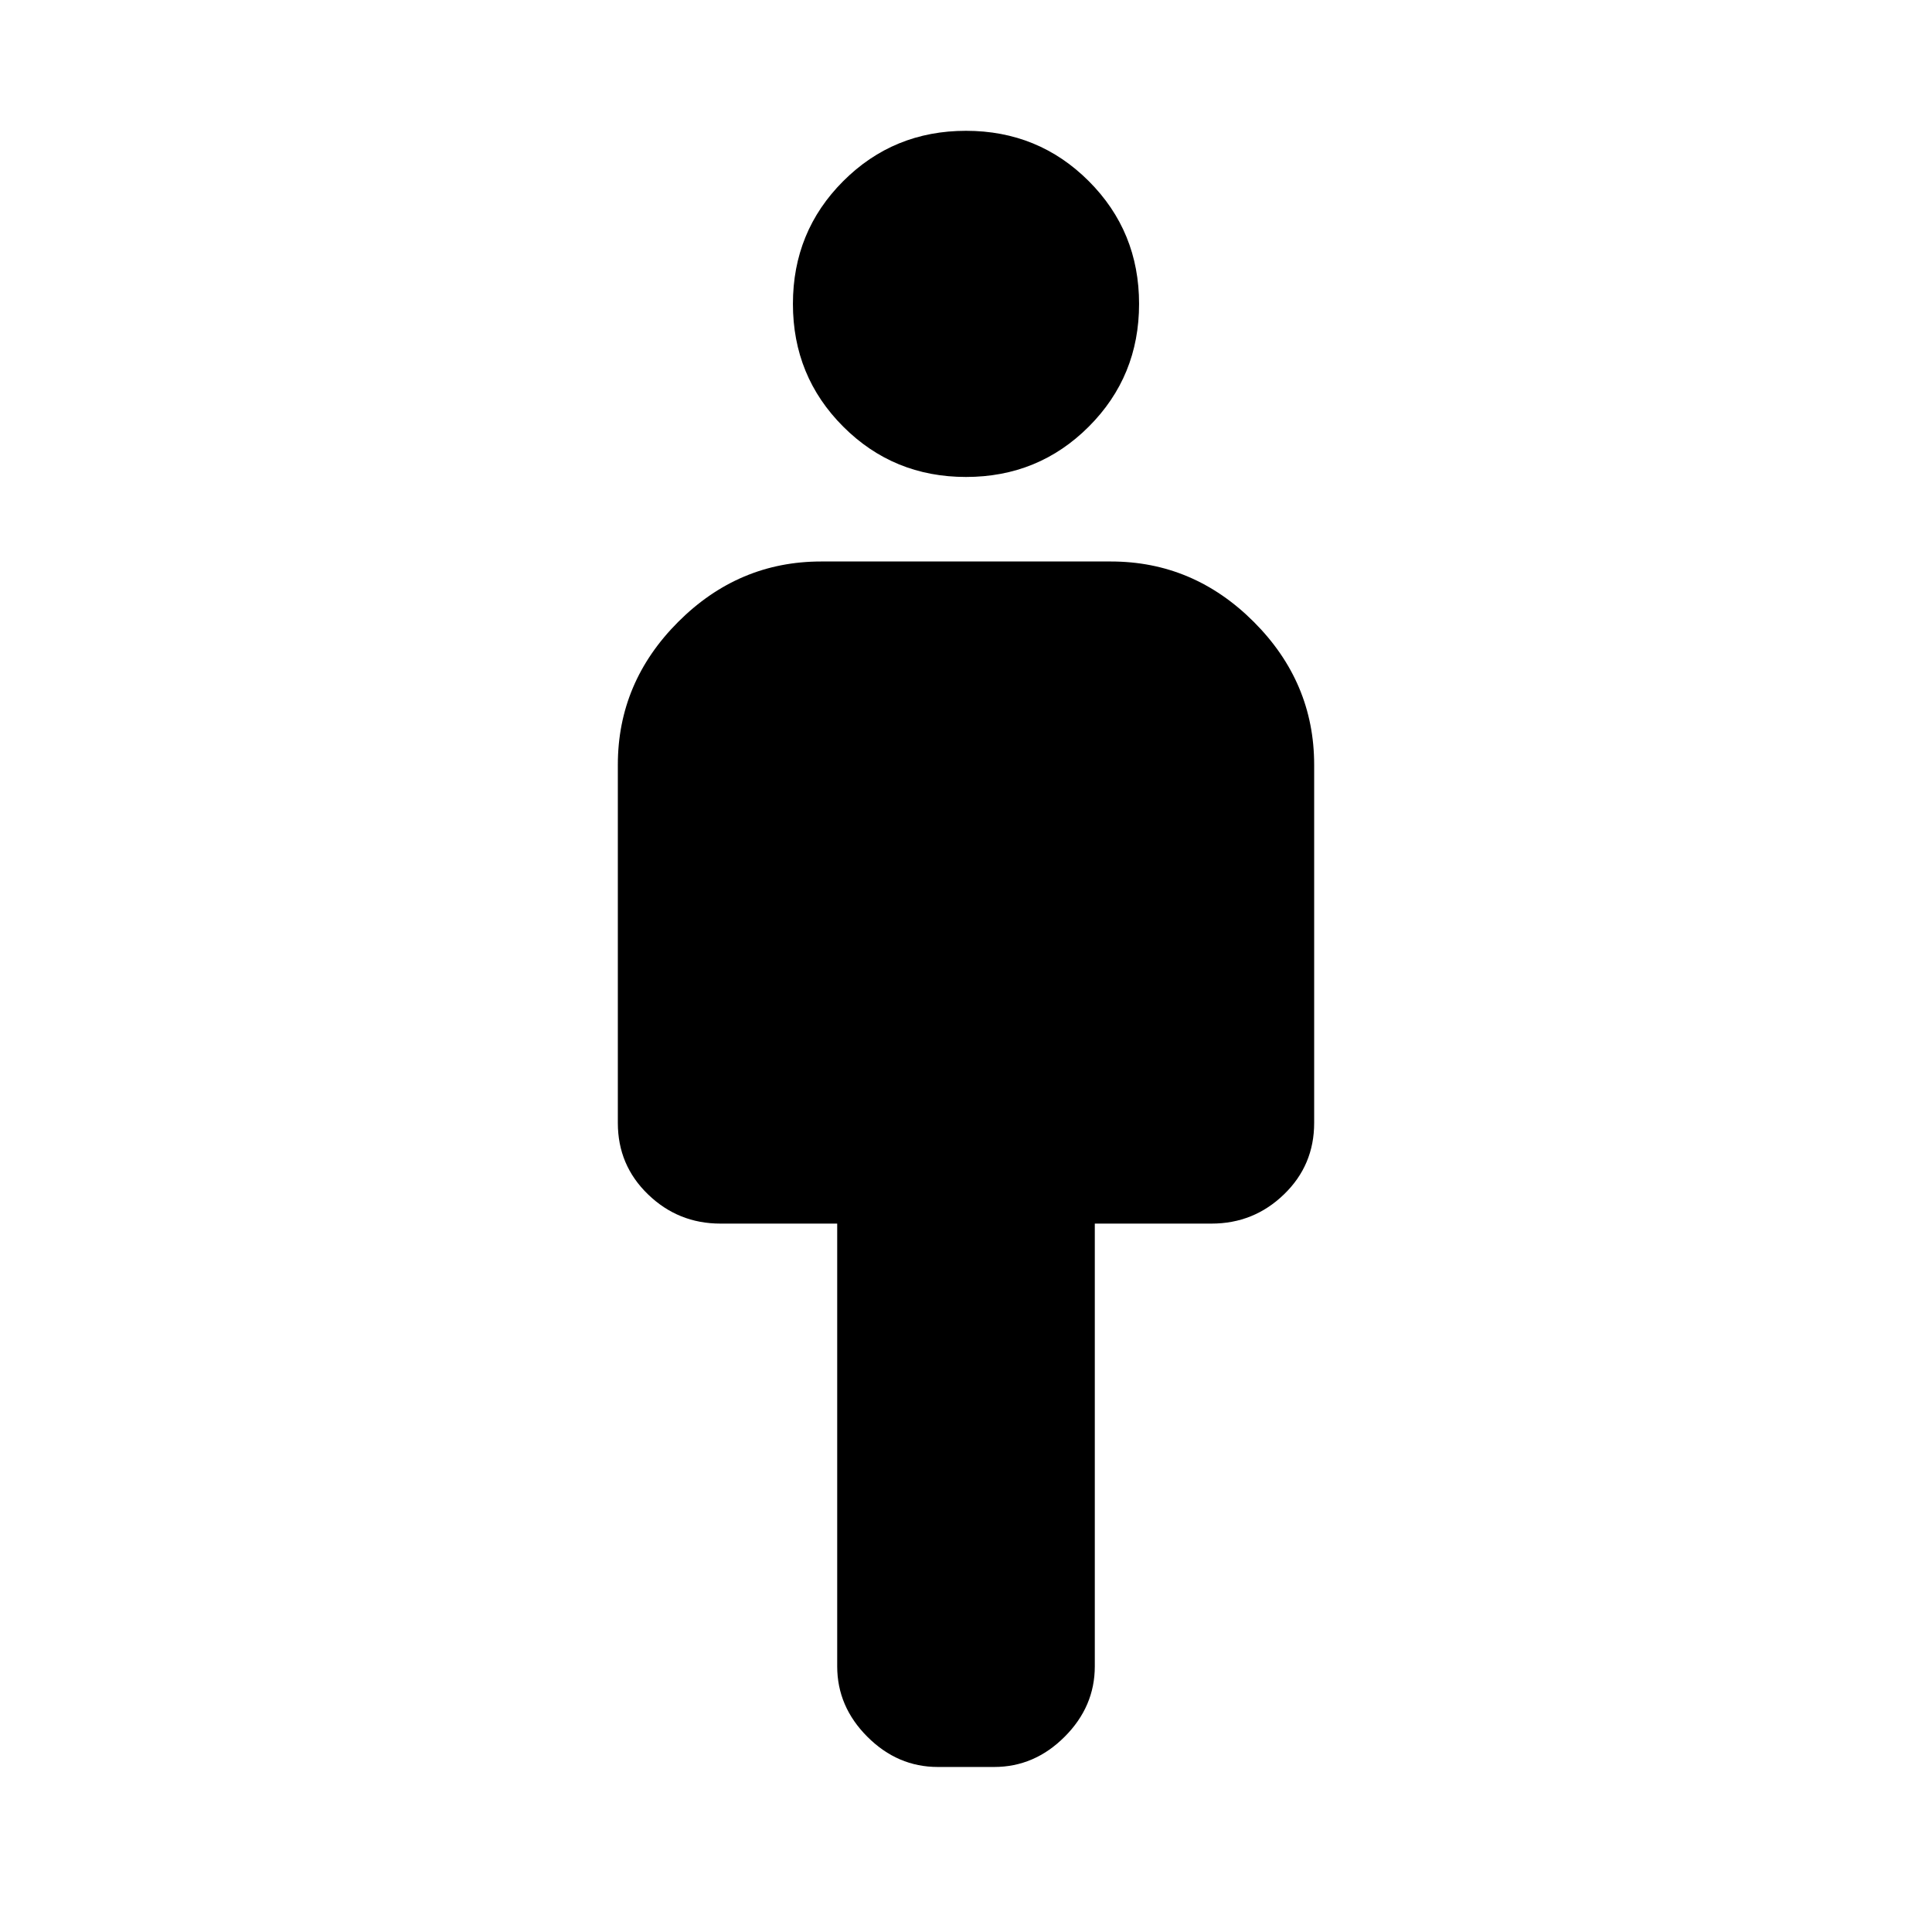 <svg xmlns="http://www.w3.org/2000/svg" height="24" width="24"><path d="M10.4 20.7v-5.5H8.95q-.525 0-.9-.363-.375-.362-.375-.887V9.5q0-1.025.75-1.775t1.775-.75h3.6q1.025 0 1.775.75t.75 1.775v4.45q0 .525-.375.887-.375.363-.9.363H13.6v5.5q0 .5-.375.875t-.875.375h-.7q-.5 0-.875-.375T10.4 20.7ZM12 5.925q-.9 0-1.525-.625-.625-.625-.625-1.525 0-.9.625-1.525.625-.625 1.525-.625.9 0 1.525.625.625.625.625 1.525 0 .9-.625 1.525-.625.625-1.525.625Z"/></svg>